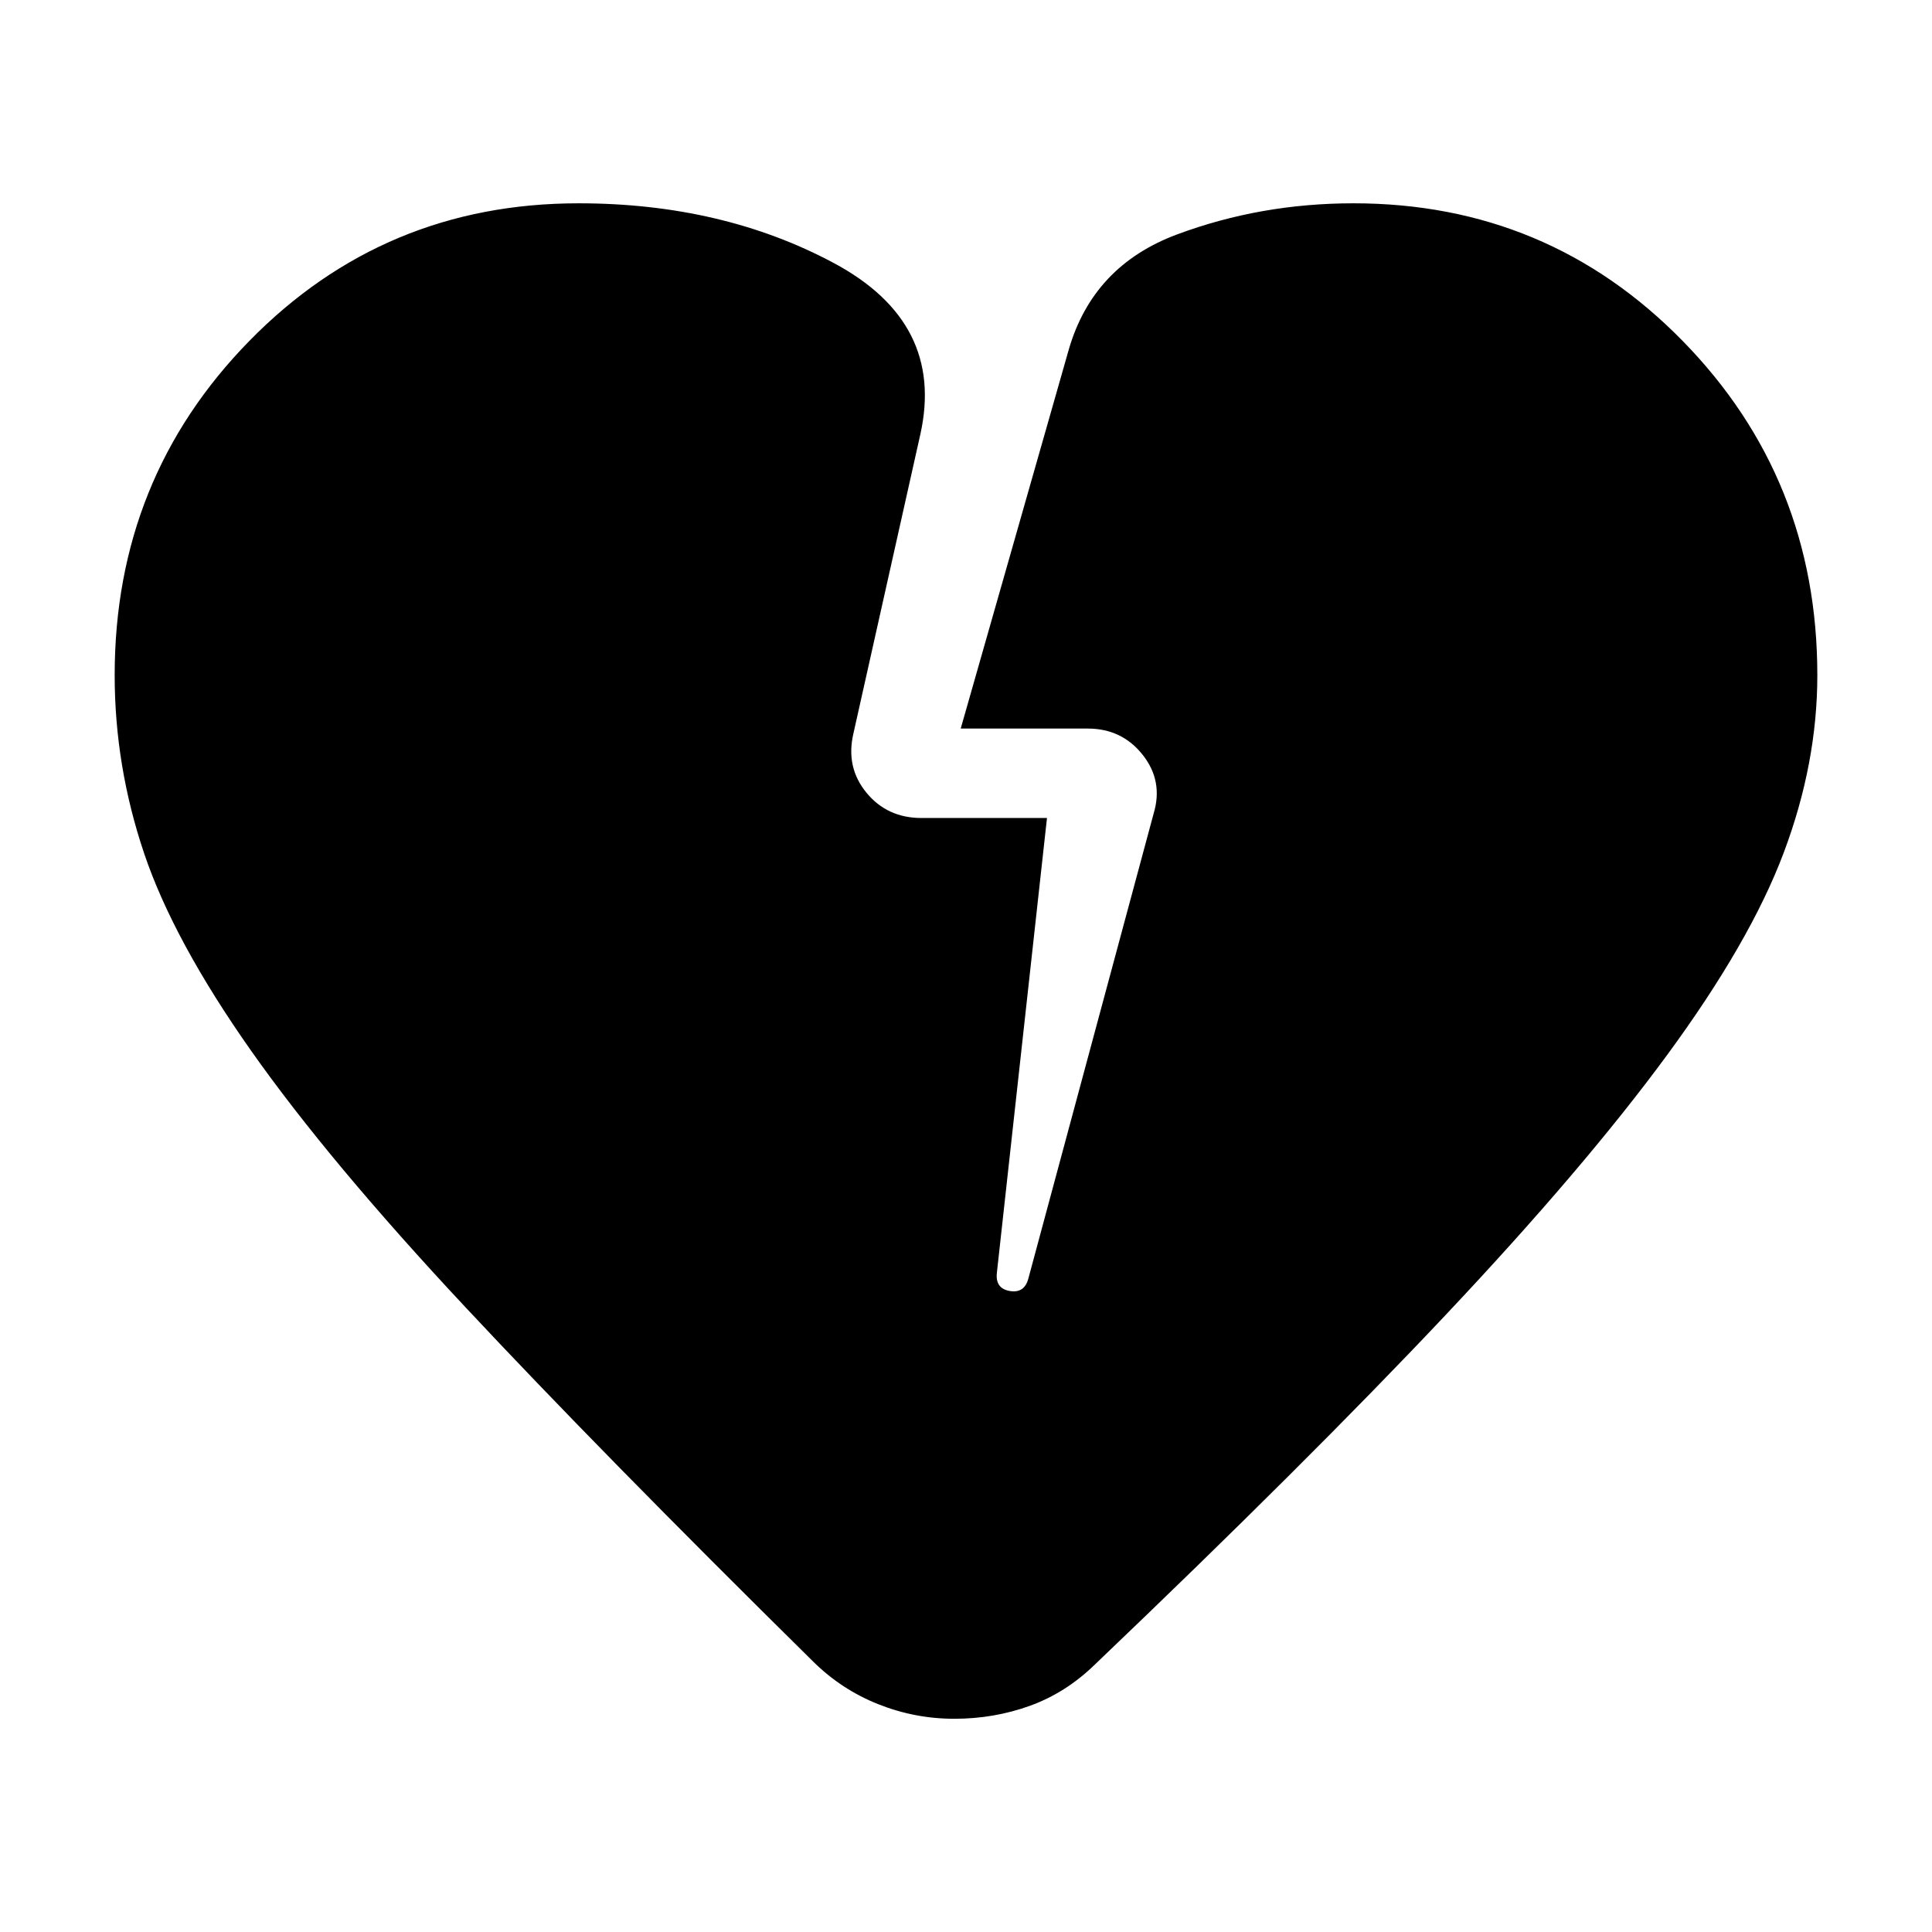 <svg xmlns="http://www.w3.org/2000/svg" height="24" viewBox="0 -960 960 960" width="24"><path d="M474.22-105.95q-19.66 0-37.89-7.27-18.23-7.26-32.33-21.21Q298.69-238.32 231.13-310.6q-67.57-72.27-106.2-127.07-38.63-54.81-53.29-98.23-14.66-43.43-14.66-88.62 0-97.74 66.94-166.1 66.95-68.36 163.56-68.36 71.28 0 126.72 29.62 55.43 29.62 43.13 85.1l-33.29 148.8q-3.87 16.74 6.48 29.33 10.34 12.59 27.33 12.59h62.39L495.37-327.8q-1 8 6.34 9.28 7.35 1.28 9.3-6.28l62.19-230.83q4.93-16.24-5.4-29.29-10.34-13.06-27.28-13.06h-63.15l53.78-188.61q12.13-41.41 53.67-56.9 41.54-15.49 87.7-15.49 96.61 0 163.56 68.36 66.94 68.36 66.94 166.1 0 43.76-16.66 88.12-16.66 44.36-57.96 100.6-41.29 56.24-110.18 129.32-68.89 73.09-174.35 173.74-14.39 13.96-32.2 20.37-17.8 6.42-37.45 6.42Z"/></svg>